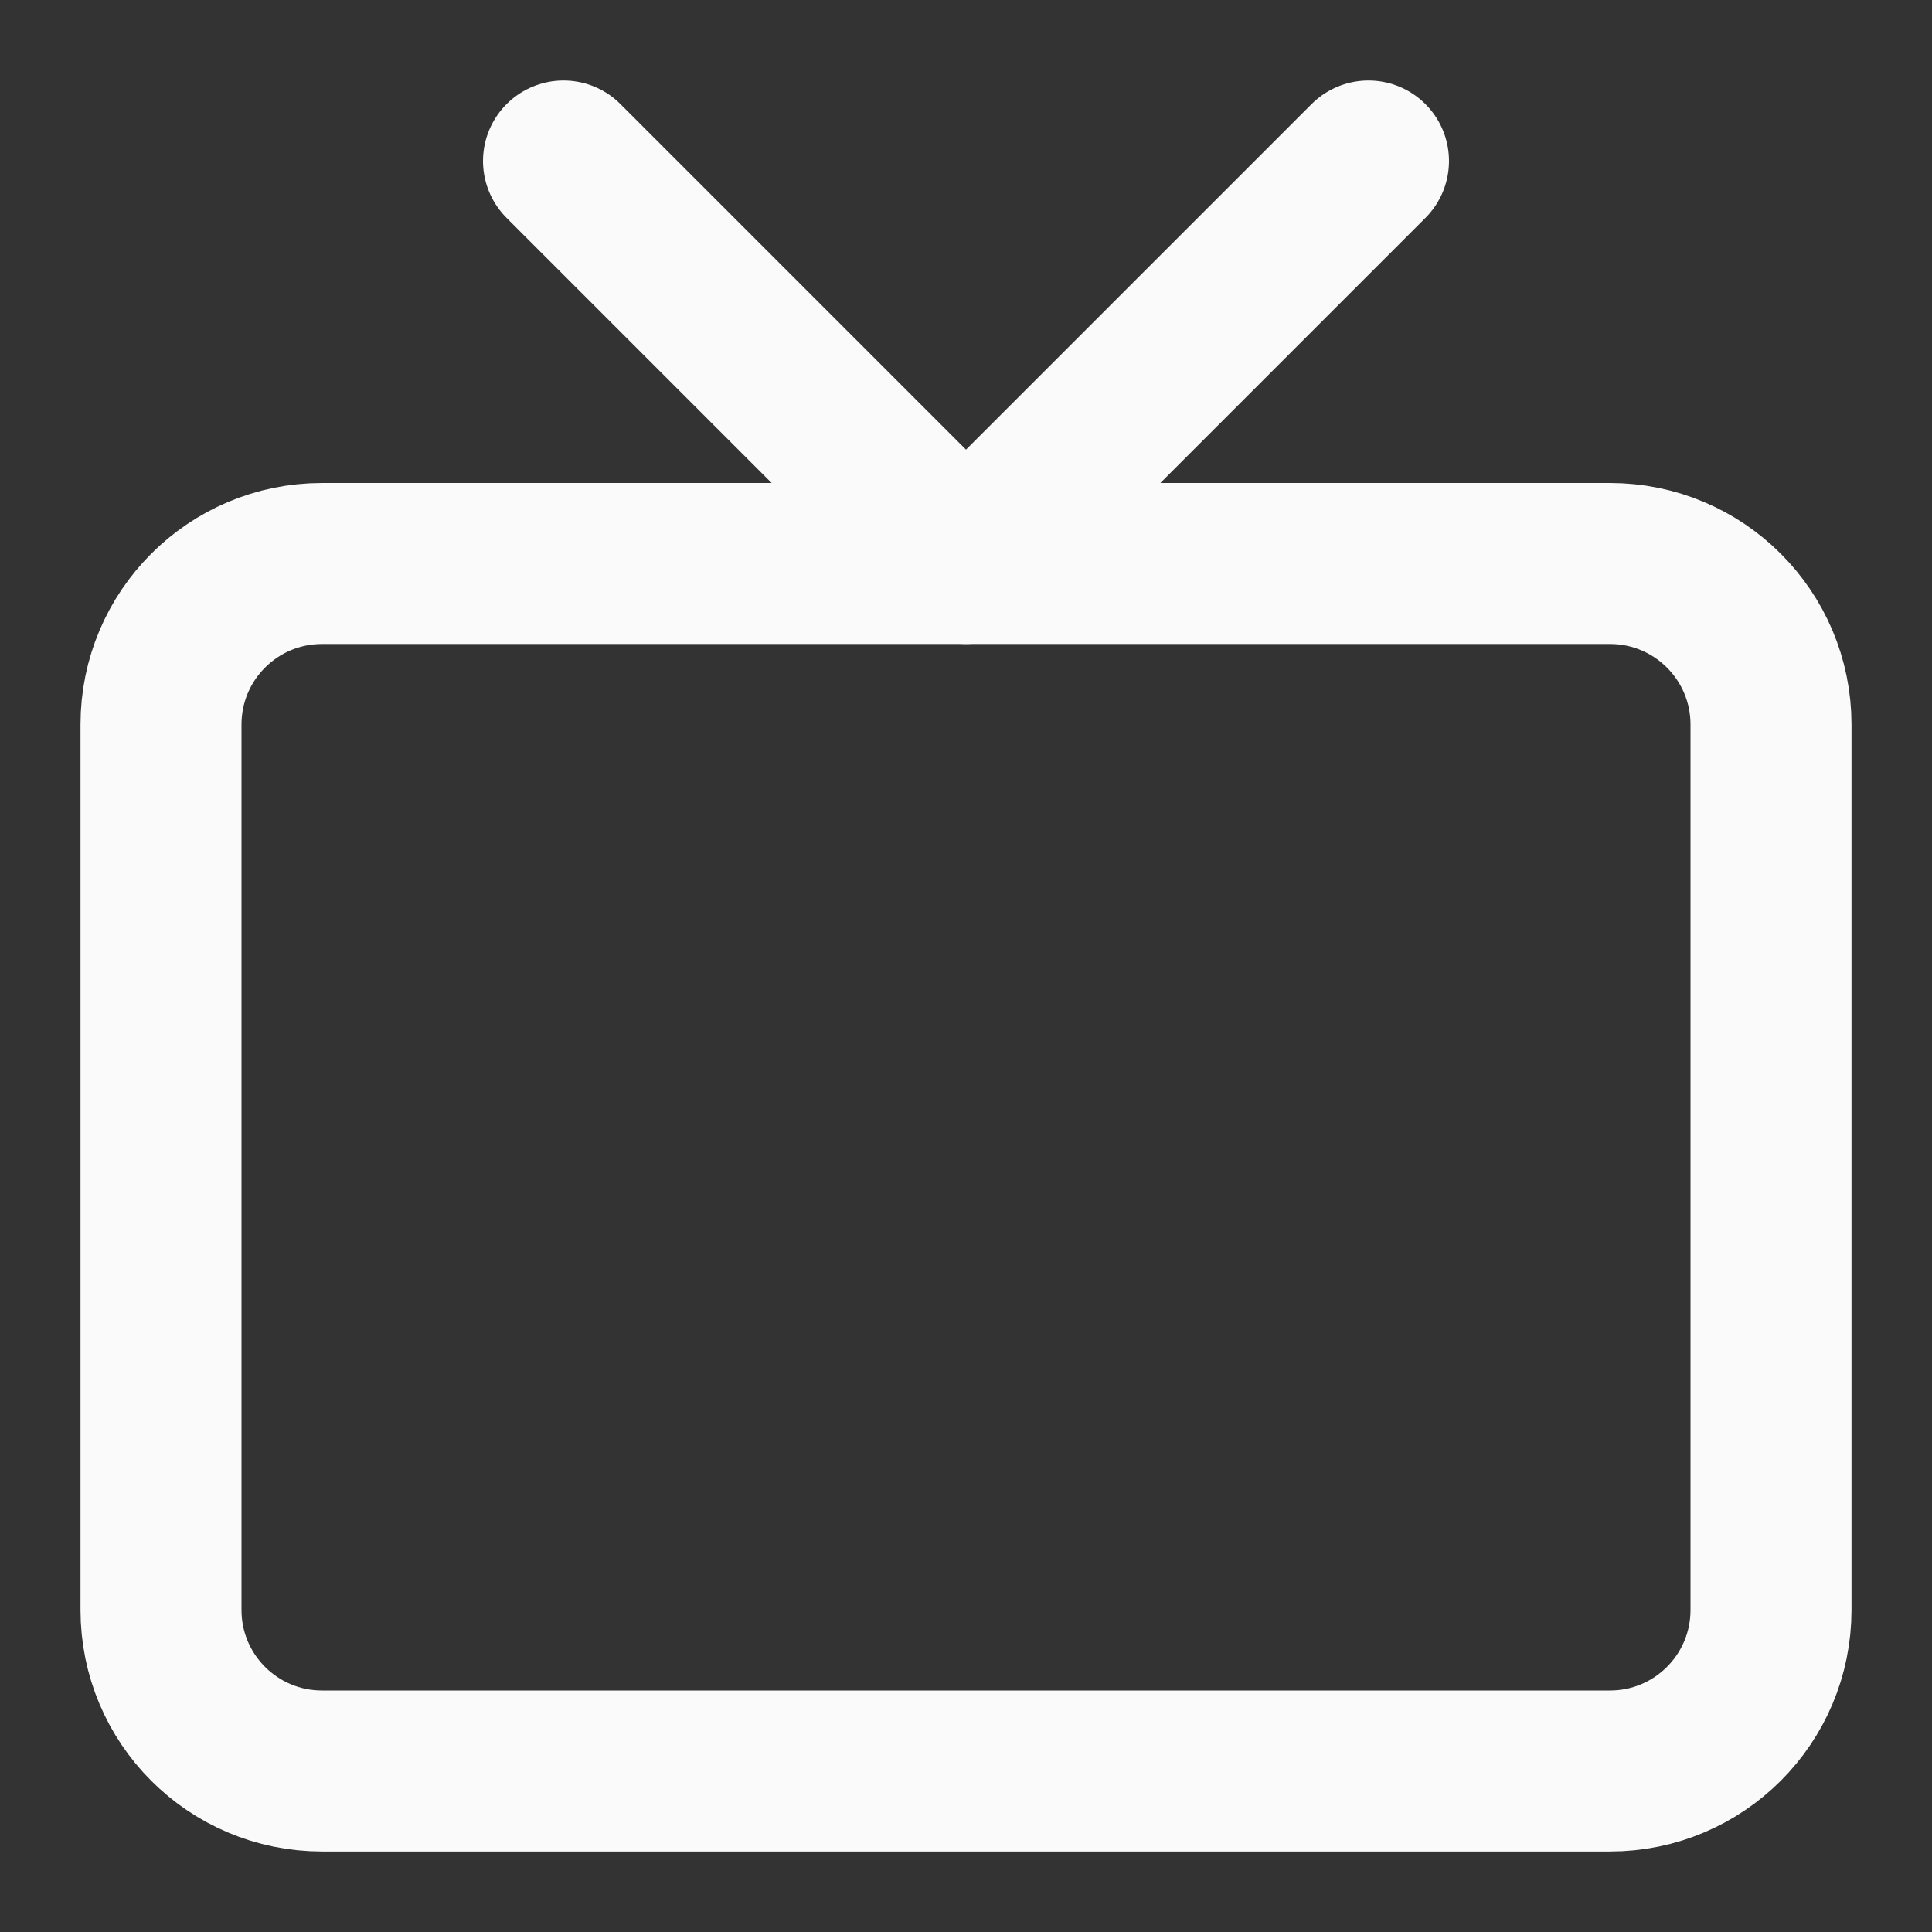 <svg width="24" height="24" viewBox="0 0 24 24" fill="none" xmlns="http://www.w3.org/2000/svg">
<rect x="0" y="0" width="24" height="24" fill="#333333" stroke="none"/>
<path d="M20 7H4C2.895 7 2 7.895 2 9V20C2 21.105 2.895 22 4 22H20C21.105 22 22 21.105 22 20V9C22 7.895 21.105 7 20 7Z" stroke="#FAFAFA" stroke-width="2" stroke-linecap="round" stroke-linejoin="round"/>
<path d="M17 2L12 7L7 2" stroke="#FAFAFA" stroke-width="2" stroke-linecap="round" stroke-linejoin="round"/>
</svg>
